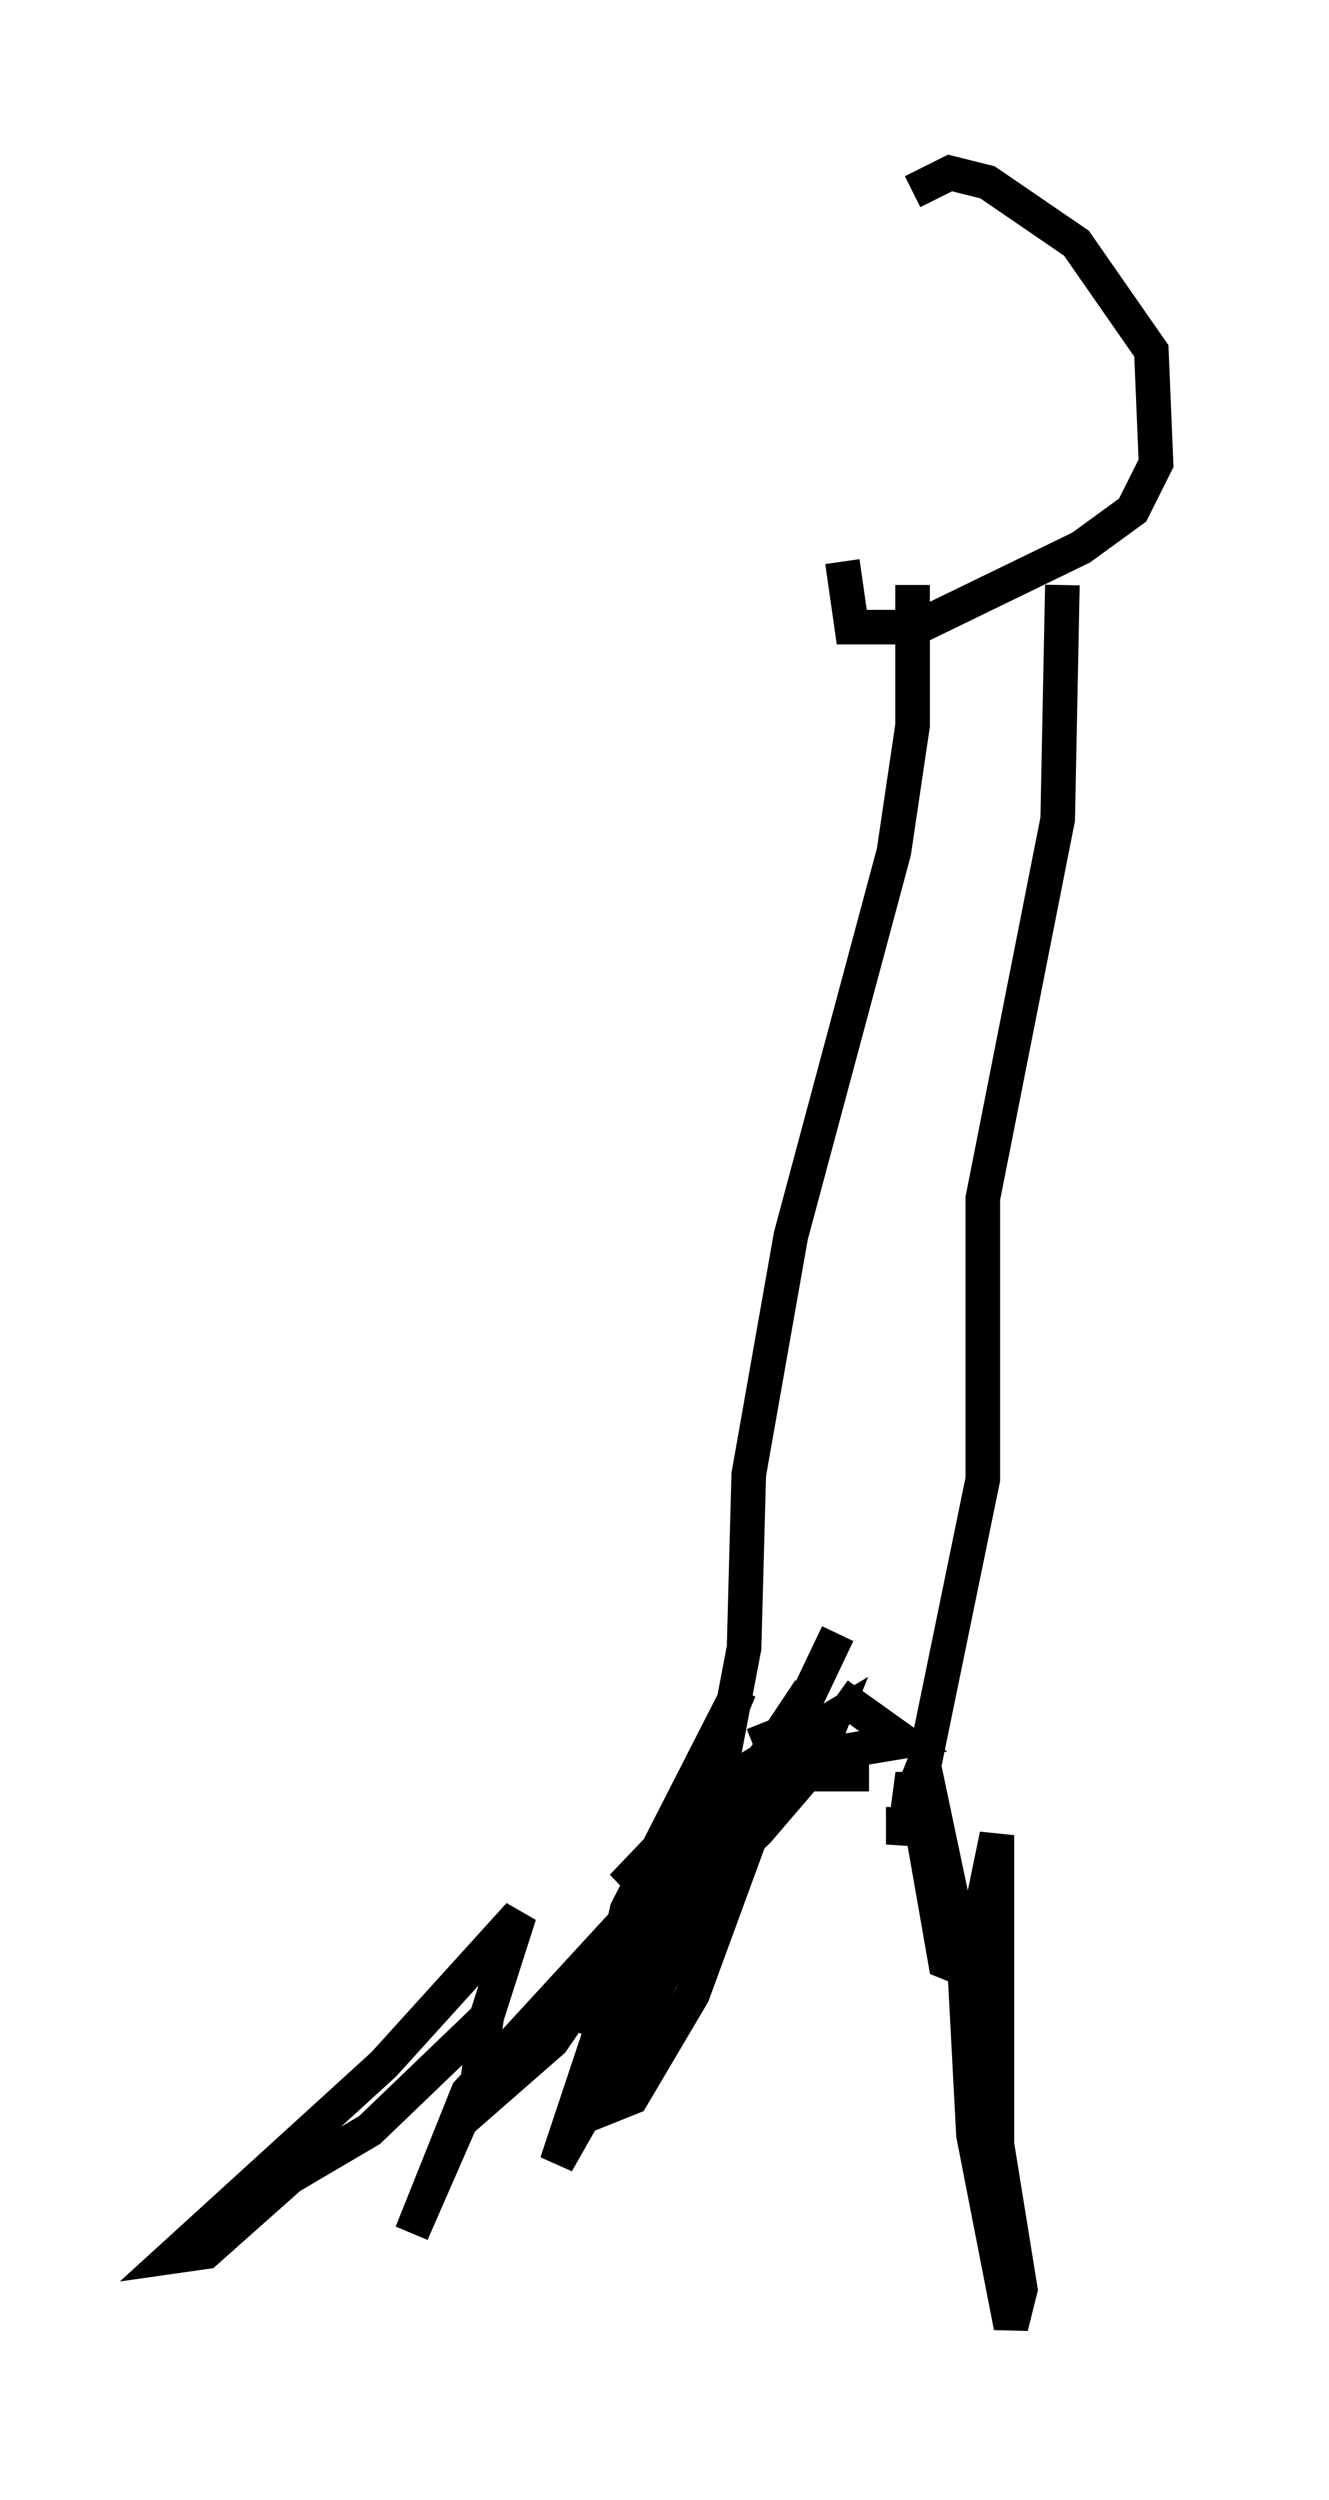 <?xml version="1.0" encoding="utf-8" ?>
<svg baseProfile="full" height="72.246" version="1.1" width="38.416" xmlns="http://www.w3.org/2000/svg" xmlns:ev="http://www.w3.org/2001/xml-events" xmlns:xlink="http://www.w3.org/1999/xlink"><defs /><rect fill="white" height="72.246" width="38.416" x="0" y="0" /><path d="M25.433, 8.518 m-1.083, 7.713 l0.271, 1.894 1.894, 0.0 l4.736, -2.3 1.488, -1.083 l0.677, -1.353 -0.135, -3.248 l-2.165, -3.112 -2.571, -1.759 l-1.083, -0.271 -1.083, 0.541 m0.0, 11.367 l0.0, 4.059 -0.541, 3.654 l-2.977, 11.096 -1.218, 6.901 l-0.135, 5.007 -0.541, 2.842 l-0.677, 1.218 m10.419, -34.776 l-0.135, 6.766 -2.165, 10.961 l0.0, 8.119 -2.03, 9.878 m-0.271, -1.488 l0.677, 0.271 1.083, 5.142 l0.271, 5.142 1.083, 5.548 l0.271, -1.083 -0.677, -4.195 l0.0, -8.931 -0.812, 3.924 l-0.677, -0.271 -0.947, -5.413 l-0.271, 2.03 0.0, -1.083 m-4.059, -2.436 l0.271, 0.677 -0.406, 0.677 l-3.924, 3.383 2.706, -2.842 l3.383, -2.03 -0.541, 1.353 l-1.624, 1.894 -5.007, 4.871 l-0.271, 0.812 2.706, -3.248 l2.165, -1.759 -1.488, 4.059 l-1.759, 2.977 -0.677, 0.271 l0.0, -3.248 0.541, -2.436 l3.248, -6.36 -2.436, 5.819 l-2.977, 4.33 -2.165, 1.894 l0.135, -2.165 1.083, -3.383 l-3.924, 4.33 -6.089, 5.548 l0.947, -0.135 2.436, -2.165 l2.3, -1.353 3.383, -3.248 l-0.271, 1.894 -1.894, 4.33 l1.624, -4.059 7.713, -8.39 l2.165, -3.248 -0.541, 1.759 l-6.766, 11.908 1.218, -3.654 l5.548, -8.796 1.353, -2.842 m0.0, 1.759 l1.894, 1.353 -1.624, 0.271 l-0.812, 0.677 0.947, 0.0 l0.0, -0.541 " fill="none" stroke="black" stroke-width="1" /></svg>
